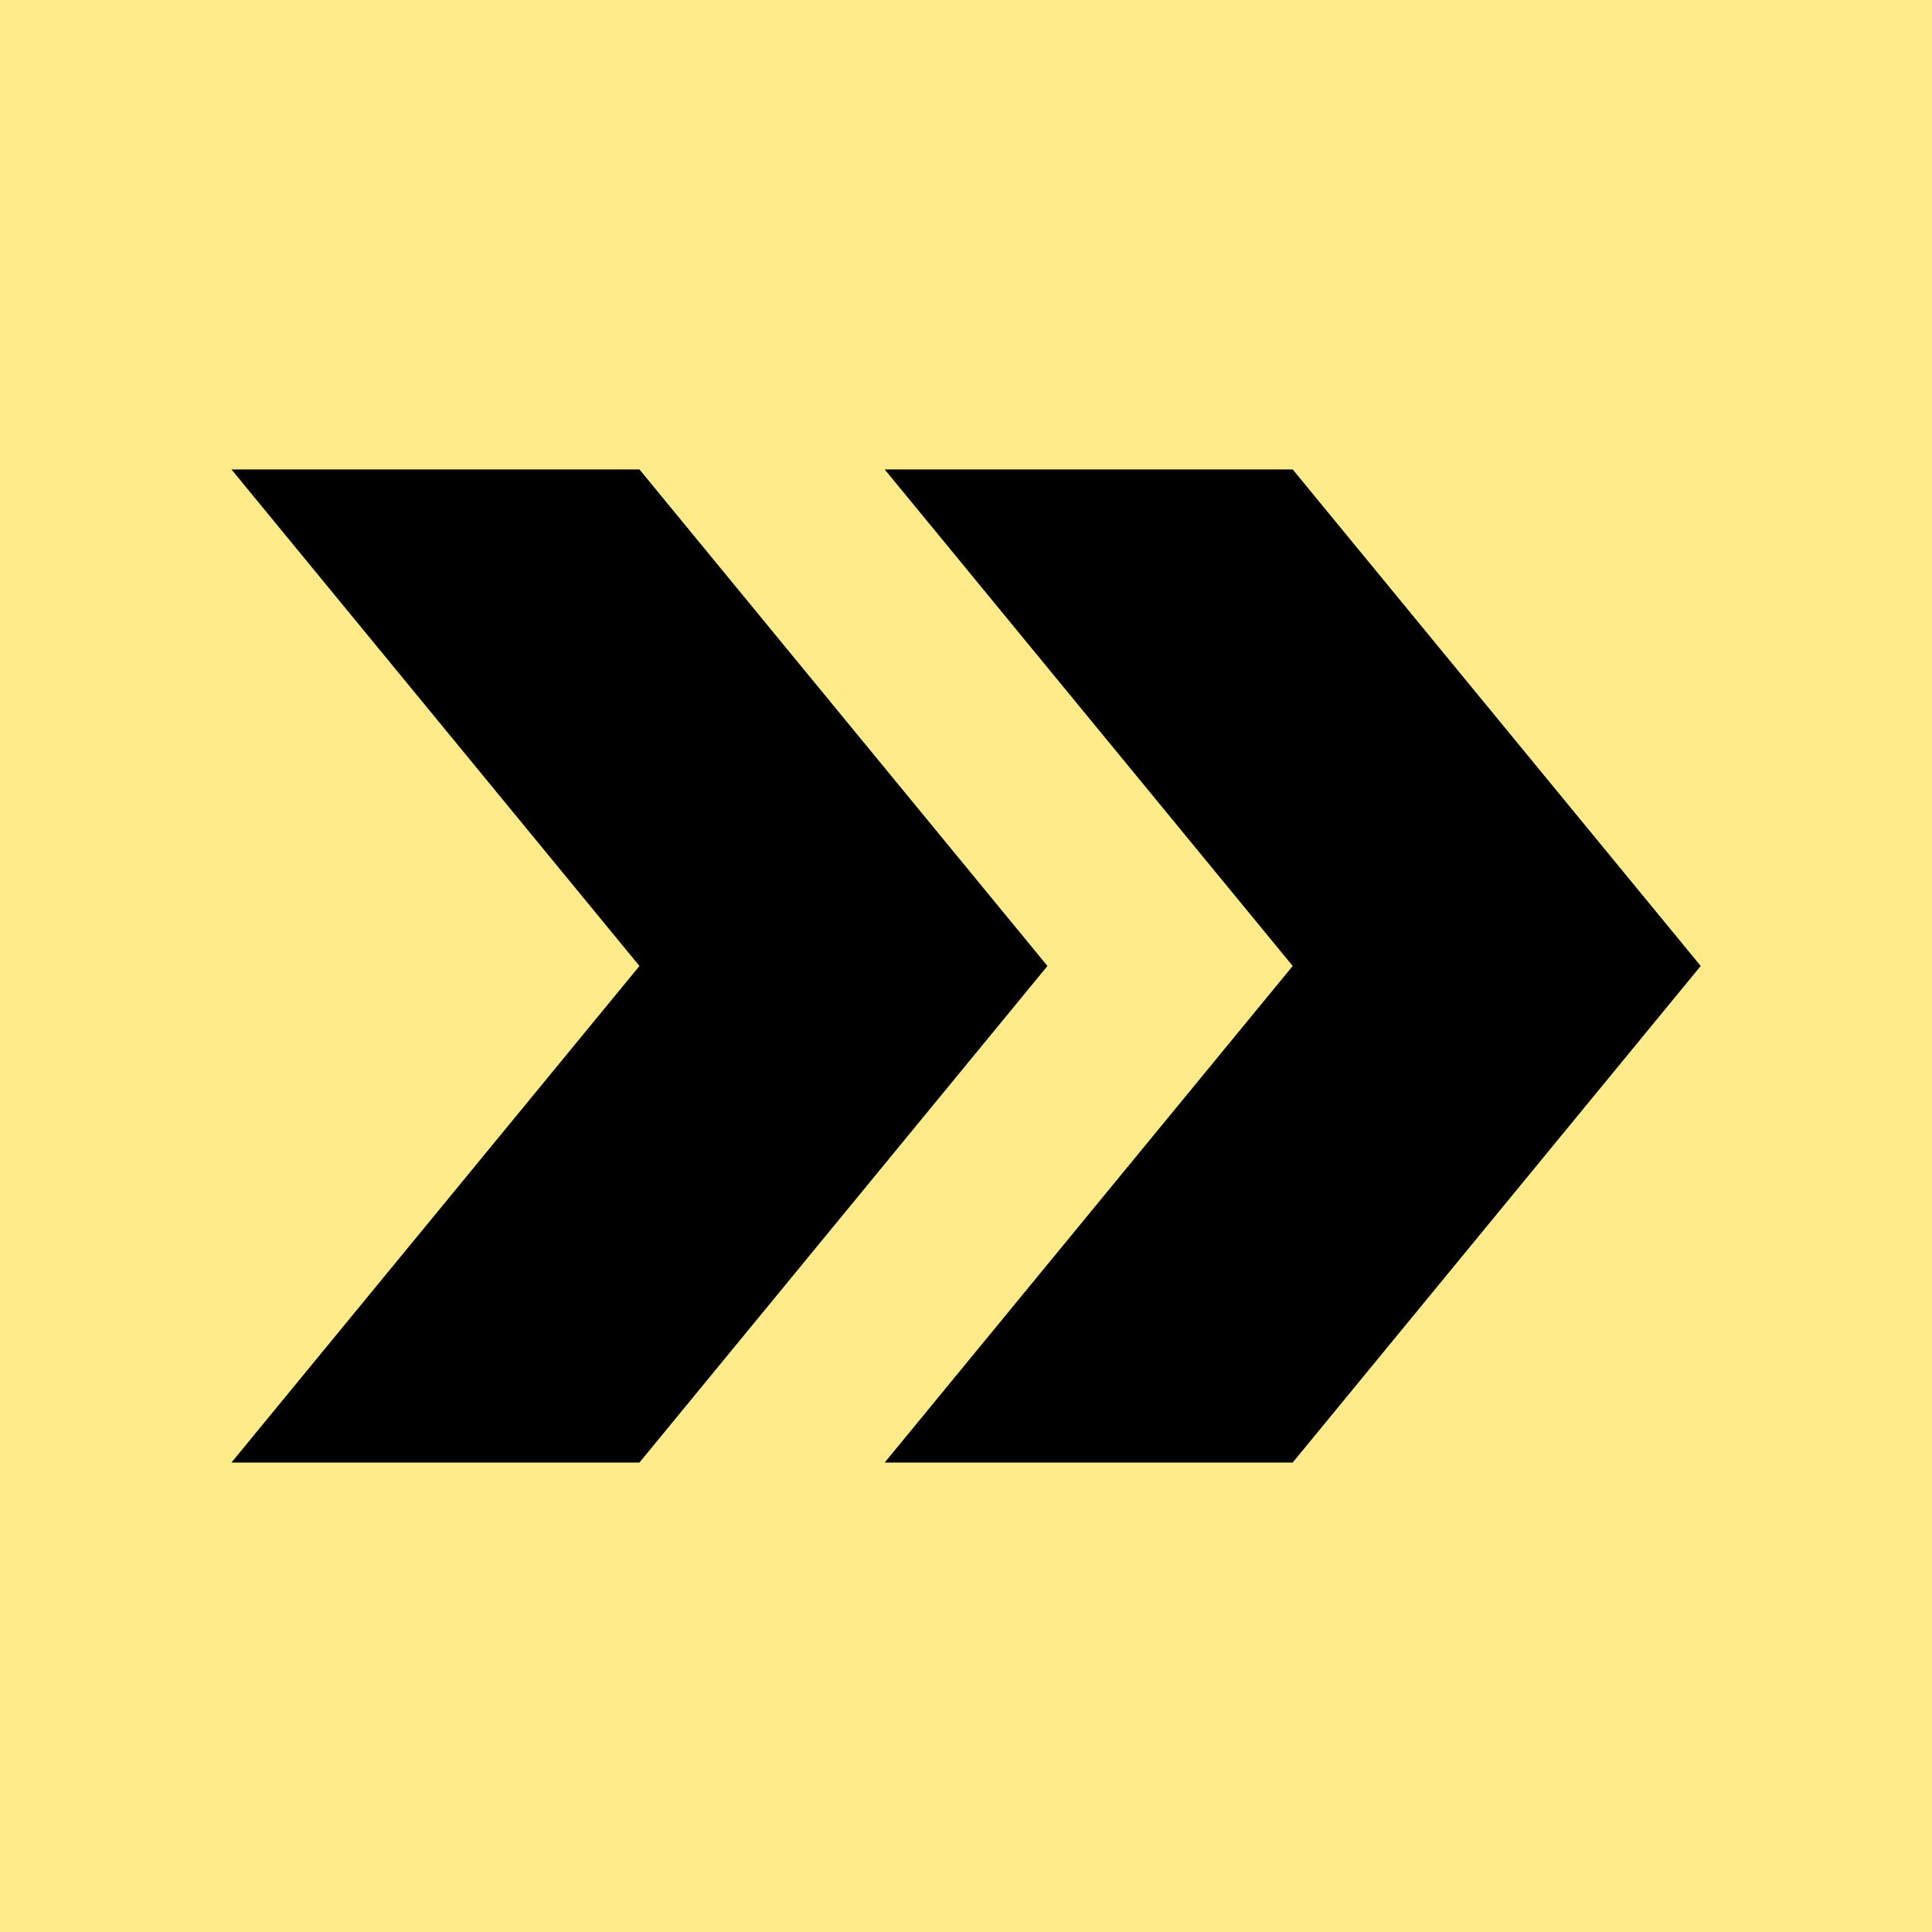 <svg version="1.1" viewBox="0.0 0.0 100.0 100.0" fill="none" stroke="none" stroke-linecap="square" stroke-miterlimit="10" xmlns:xlink="http://www.w3.org/1999/xlink" xmlns="http://www.w3.org/2000/svg"><clipPath id="p.0"><path d="m0 0l100.0 0l0 100.0l-100.0 0l0 -100.0z" clip-rule="nonzero"/></clipPath><g clip-path="url(#p.0)"><path fill="#000000" fill-opacity="0.0" d="m0 0l100.0 0l0 100.0l-100.0 0z" fill-rule="evenodd"/><path fill="#ffeb89" d="m100.0 0l-100.0 0l0 100.0l100.0 0z" fill-rule="evenodd"/><path fill="#000000" d="m45.792 75.7l21.118 0l21.118 -25.701l-21.118 -25.701l-21.118 0l21.118 25.701z" fill-rule="evenodd"/><path fill="#000000" d="m11.98 75.7l21.118 0l21.118 -25.701l-21.118 -25.701l-21.118 0l21.118 25.701z" fill-rule="evenodd"/></g></svg>